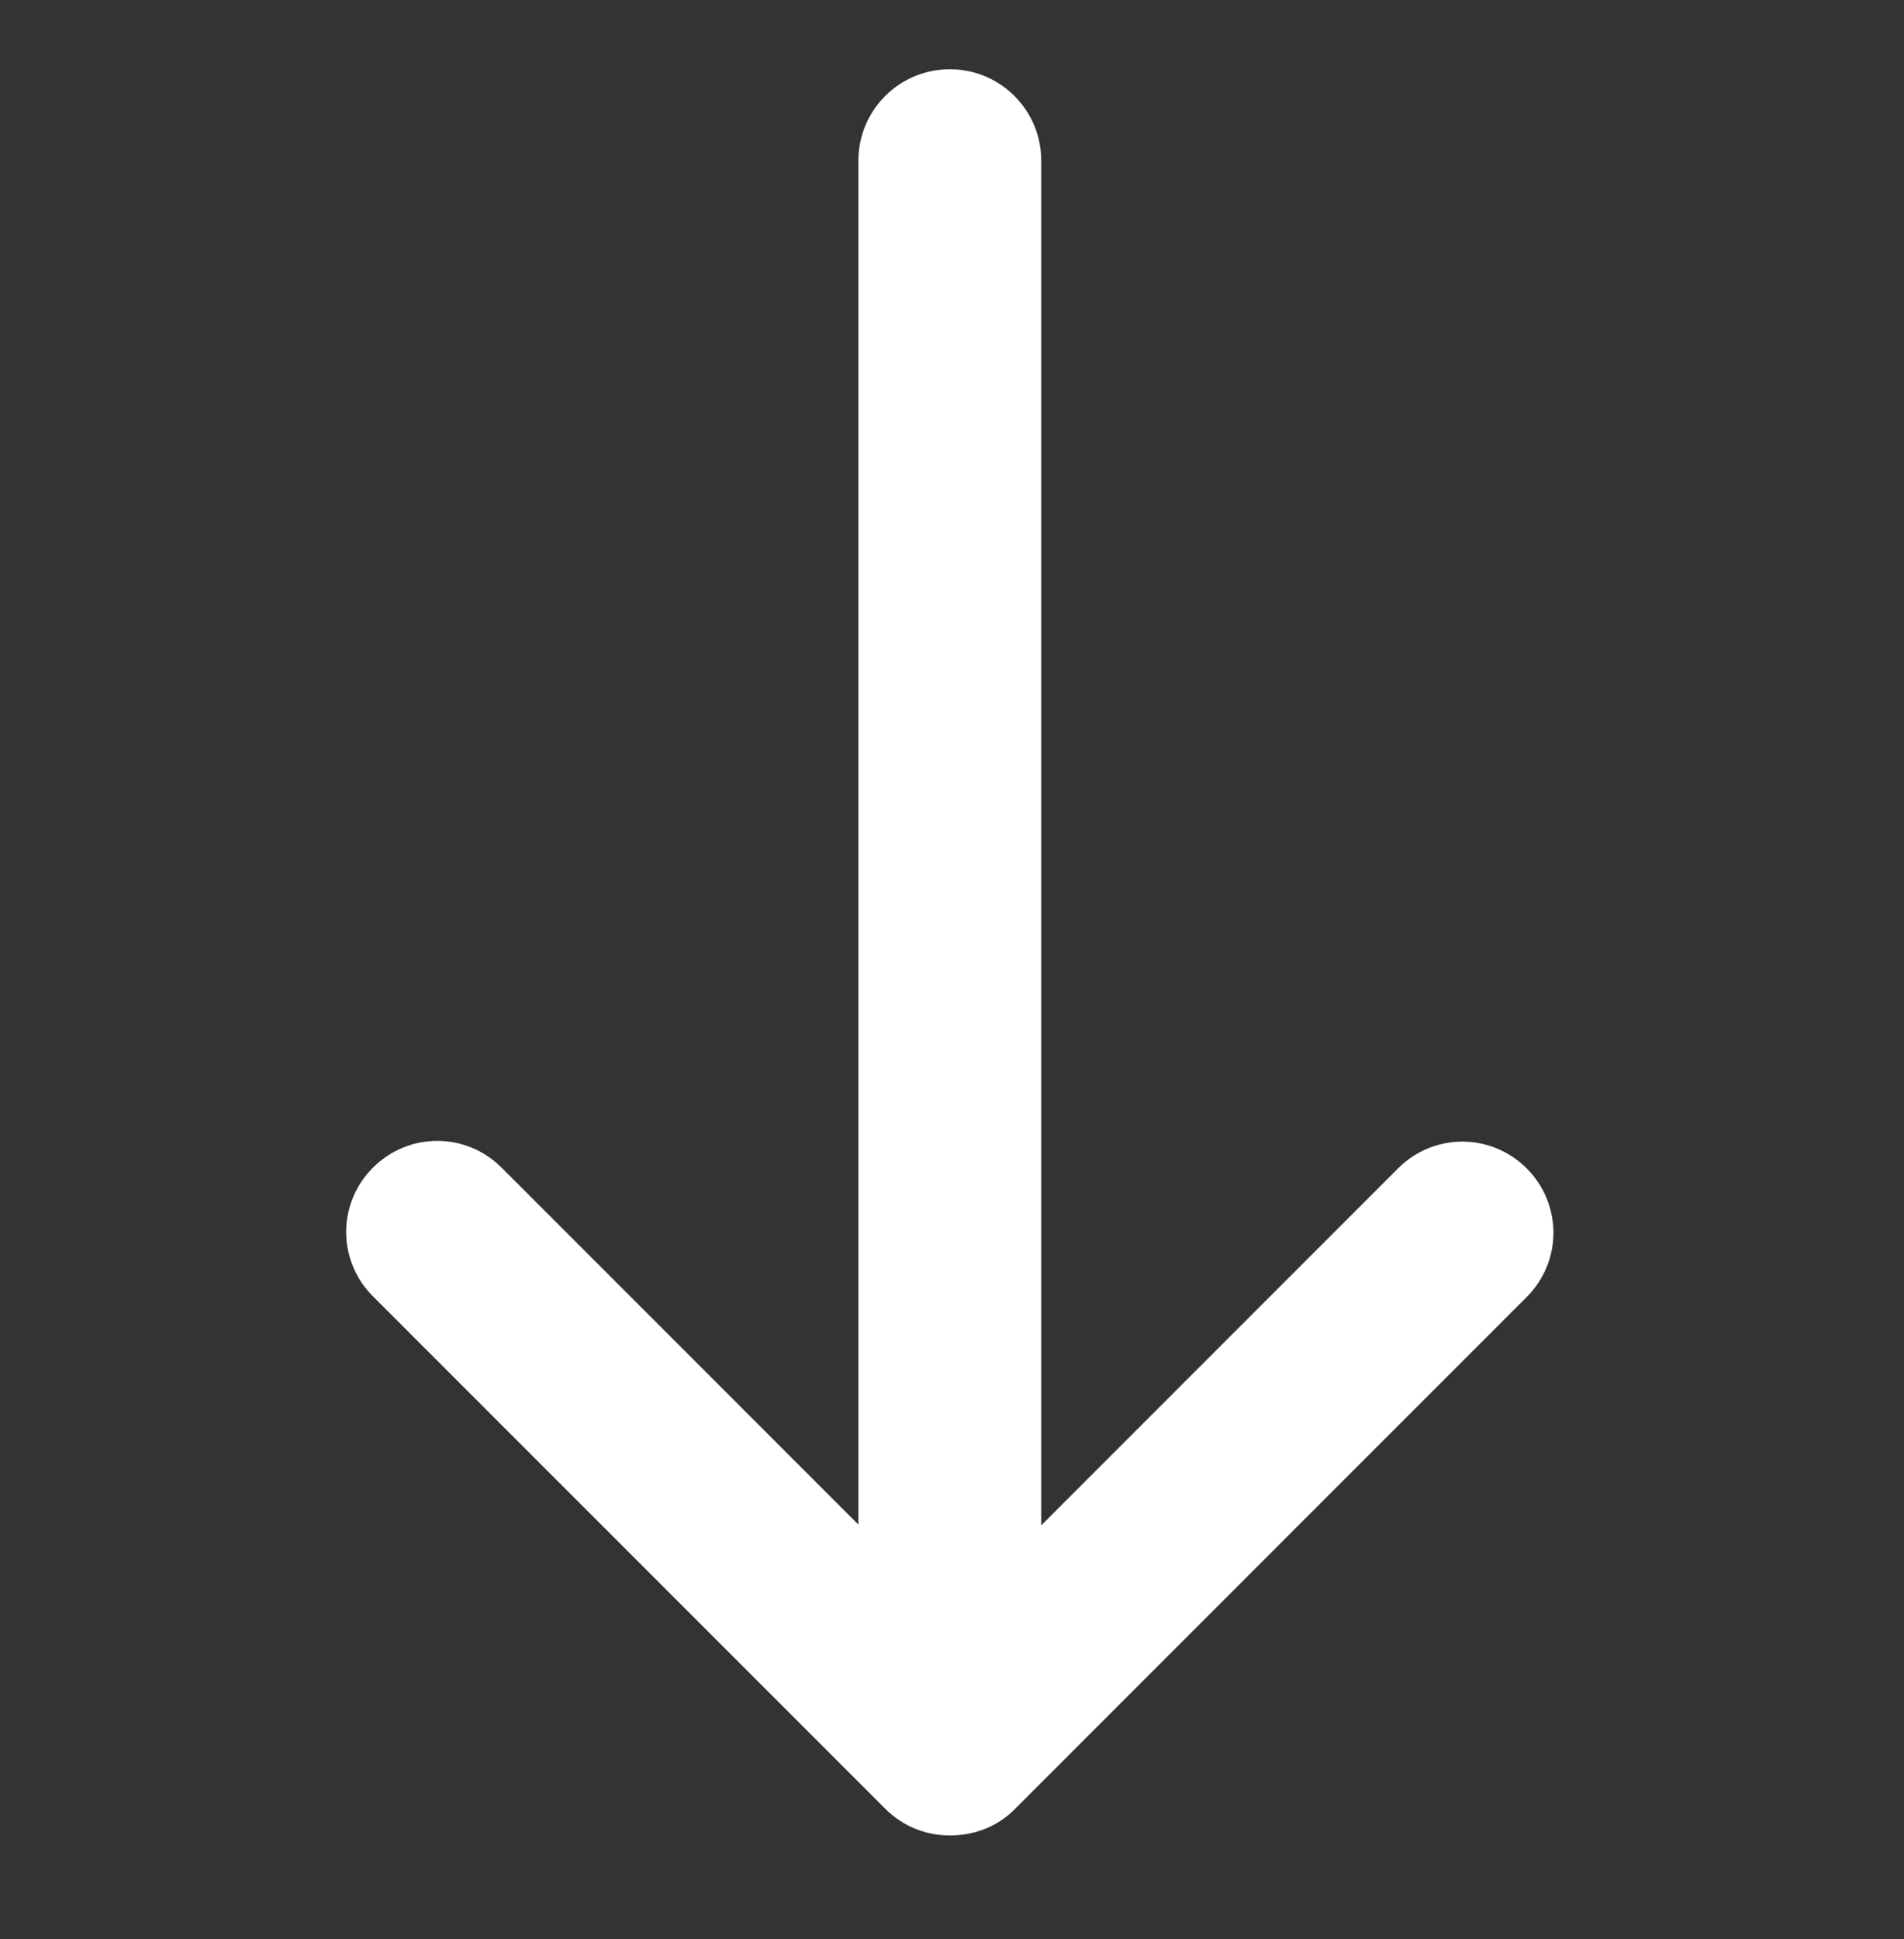 <?xml version="1.0" encoding="UTF-8"?>
<svg width="55px" height="56px" viewBox="0 0 55 56" version="1.1" xmlns="http://www.w3.org/2000/svg" xmlns:xlink="http://www.w3.org/1999/xlink">
    <rect x="0" y="0" width="55" height="56" fill="#333333" stroke="none"/>
    <!-- Generator: Sketch 50.2 (55047) - http://www.bohemiancoding.com/sketch -->
    <title>Prof-2 Copy 2</title>
    <desc>Created with Sketch.</desc>
    <defs></defs>
    <g id="Prof-2-Copy-2" stroke="none" stroke-width="1" fill="none" fill-rule="evenodd">
        <path d="M29.306,52.248 L44.1,37.453 C45.131,36.422 45.131,34.768 44.1,33.738 C43.069,32.707 41.416,32.707 40.385,33.738 L30.078,44.046 L30.078,4.641 C30.078,3.181 28.898,2 27.437,2 C25.977,2 24.796,3.181 24.796,4.641 L24.796,44.024 L14.489,33.717 C13.457,32.686 11.805,32.686 10.773,33.717 C9.742,34.747 9.742,36.401 10.773,37.432 L25.569,52.226 C26.085,52.742 26.751,53 27.437,53 C28.124,53 28.79,52.763 29.306,52.248 Z" id="Fill-4-Copy" fill="#FFFFFF"></path>
    </g>
</svg>